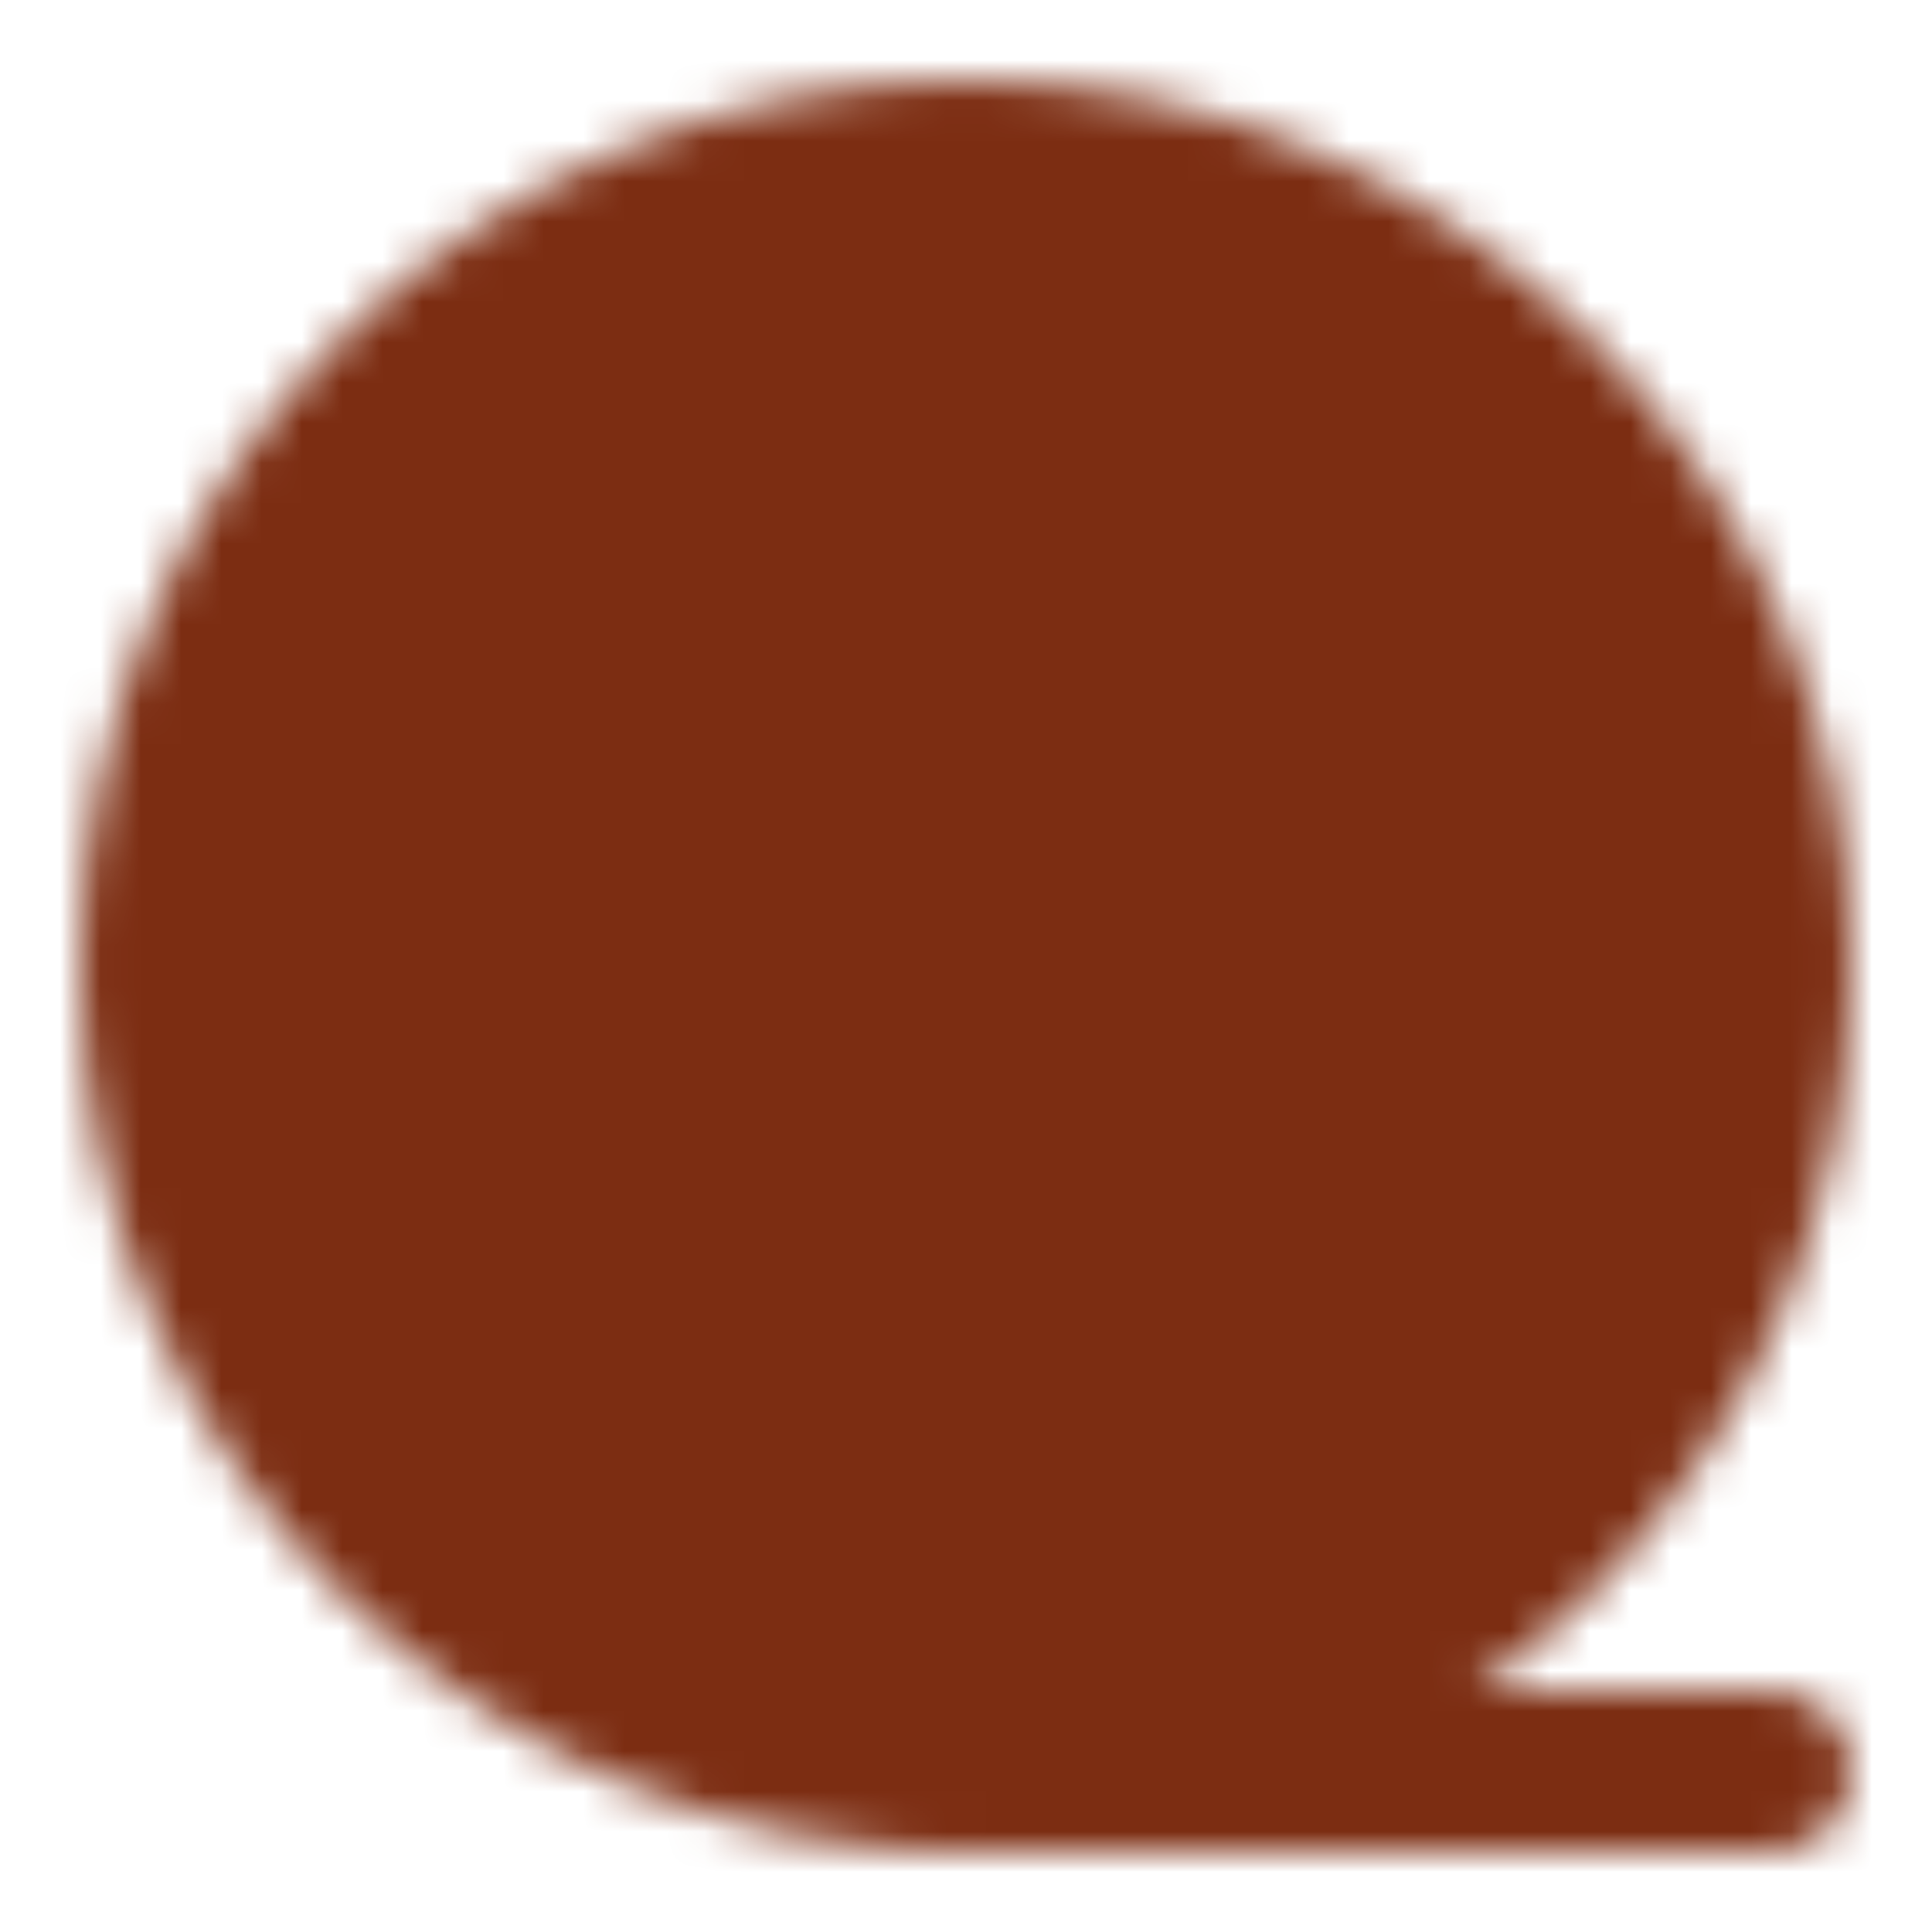 <svg xmlns="http://www.w3.org/2000/svg" xmlns:xlink="http://www.w3.org/1999/xlink" width="144" height="144" preserveAspectRatio="xMidYMid meet" viewBox="0 0 48 48" style="-ms-transform: rotate(360deg); -webkit-transform: rotate(360deg); transform: rotate(360deg);"><mask id="IconifyId-1844228b15e-ab8edd-20"><g fill="none" stroke="#fff" stroke-width="4"><path fill="#555" stroke-linejoin="round" d="M24 44c11.046 0 20-8.954 20-20S35.046 4 24 4S4 12.954 4 24s8.954 20 20 20Z"/><path fill="#555" stroke-linejoin="round" d="M24 18a3 3 0 1 0 0-6a3 3 0 0 0 0 6Zm0 18a3 3 0 1 0 0-6a3 3 0 0 0 0 6Zm-9-9a3 3 0 1 0 0-6a3 3 0 0 0 0 6Zm18 0a3 3 0 1 0 0-6a3 3 0 0 0 0 6Z"/><path stroke-linecap="round" d="M24 44h20"/></g></mask><path fill="#7c2d12" d="M0 0h48v48H0z" mask="url(#IconifyId-1844228b15e-ab8edd-20)"/></svg>